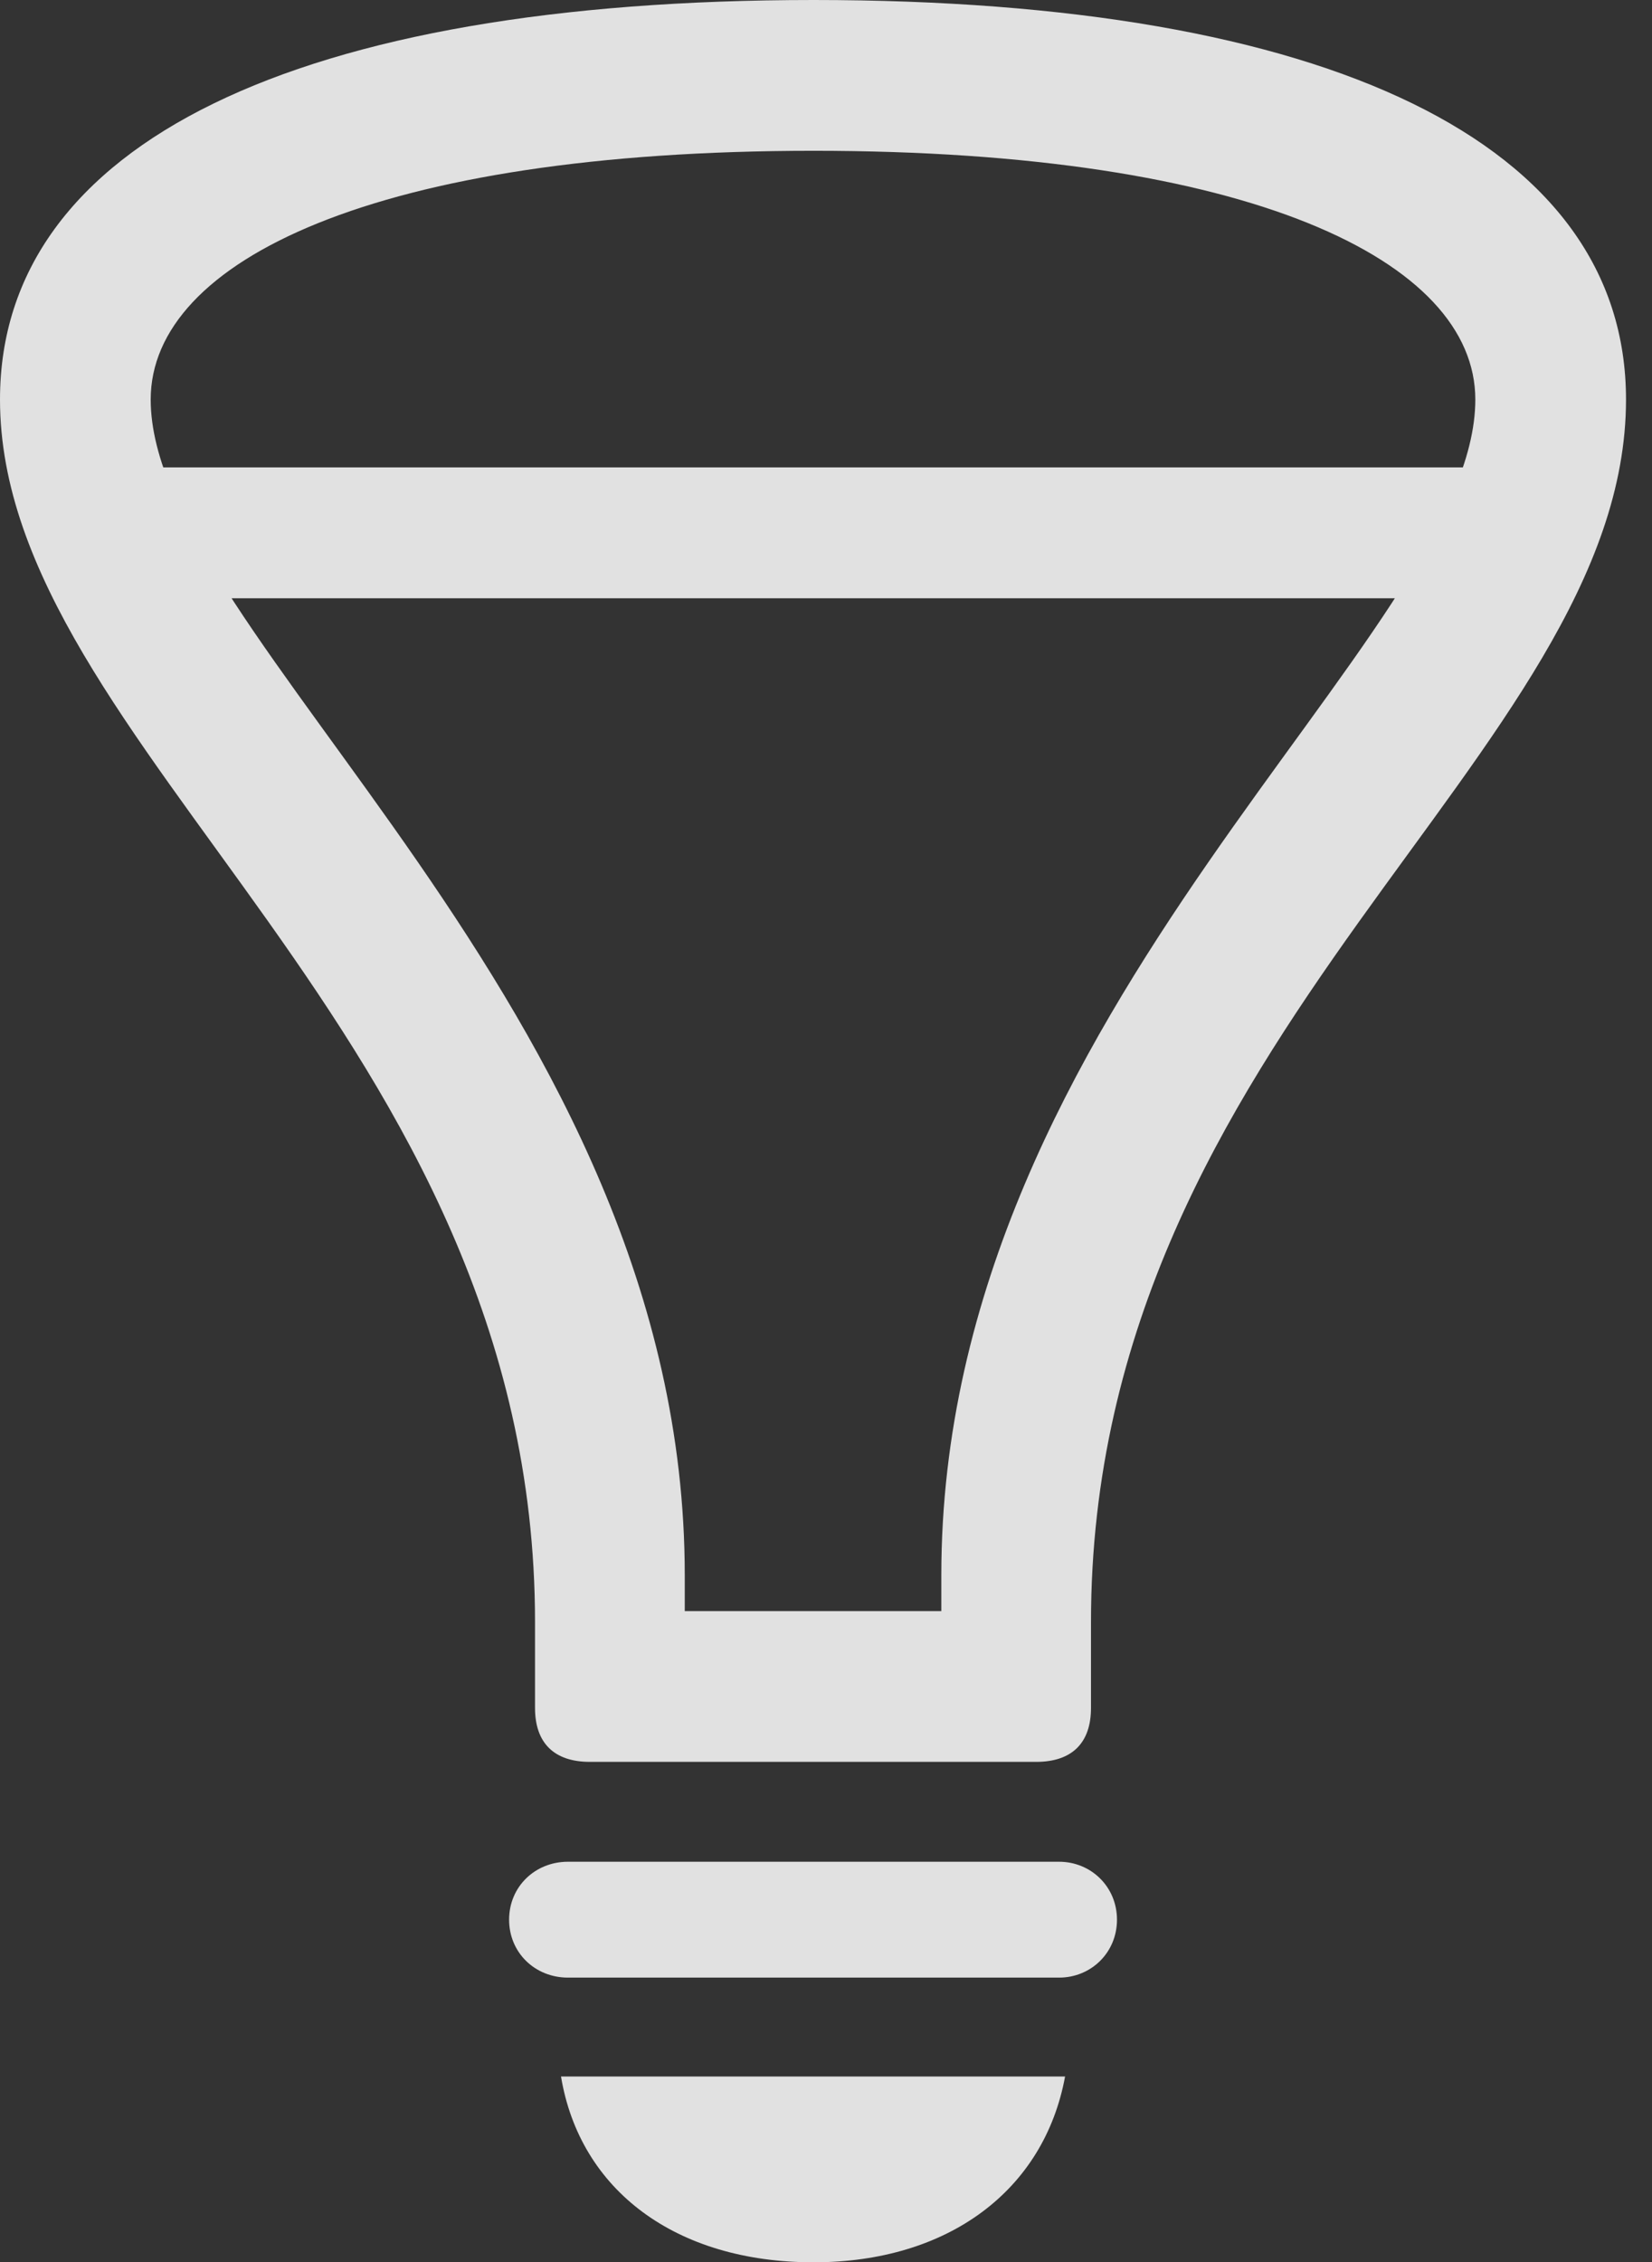 <?xml version="1.0" encoding="UTF-8"?>
<!--Generator: Apple Native CoreSVG 326-->
<!DOCTYPE svg
PUBLIC "-//W3C//DTD SVG 1.1//EN"
       "http://www.w3.org/Graphics/SVG/1.1/DTD/svg11.dtd">
<svg version="1.1" xmlns="http://www.w3.org/2000/svg" xmlns:xlink="http://www.w3.org/1999/xlink" viewBox="0 0 22.627 30.967">
 <rect x="0" y="0" width="22.627" height="30.967" fill="#333333" stroke="none"/>
 <g>
  <rect height="30.967" opacity="0" width="22.627" x="0" y="0"/>
  <path d="M0 5.469C0 10.227 7.328 14.15 7.328 22.203L7.328 23.379C7.328 23.857 7.588 24.117 8.08 24.117L14.191 24.117C14.684 24.117 14.943 23.857 14.943 23.379L14.943 22.203C14.943 14.109 22.271 10.336 22.271 5.469C22.271 1.955 18.184 0 11.143 0C4.088 0 0 1.955 0 5.469ZM2.064 5.469C2.064 3.568 5.154 2.064 11.143 2.064C17.117 2.064 20.207 3.568 20.207 5.469C20.207 8.709 12.893 13.754 12.893 21.561L12.893 22.941L14.027 22.053L8.244 22.053L9.379 22.941L9.379 21.561C9.379 13.768 2.064 8.682 2.064 5.469ZM1.354 8.189L20.932 8.189L20.932 6.398L1.354 6.398ZM7.779 27.07L14.506 27.07C14.943 27.07 15.299 26.729 15.299 26.277C15.299 25.826 14.943 25.484 14.506 25.484L7.779 25.484C7.328 25.484 6.973 25.826 6.973 26.277C6.973 26.729 7.328 27.07 7.779 27.07ZM11.143 30.967C12.988 30.967 14.301 29.982 14.588 28.424L7.684 28.424C7.943 29.982 9.256 30.967 11.143 30.967Z" fill="white" fill-opacity="0.85"/>
 </g>
</svg>
